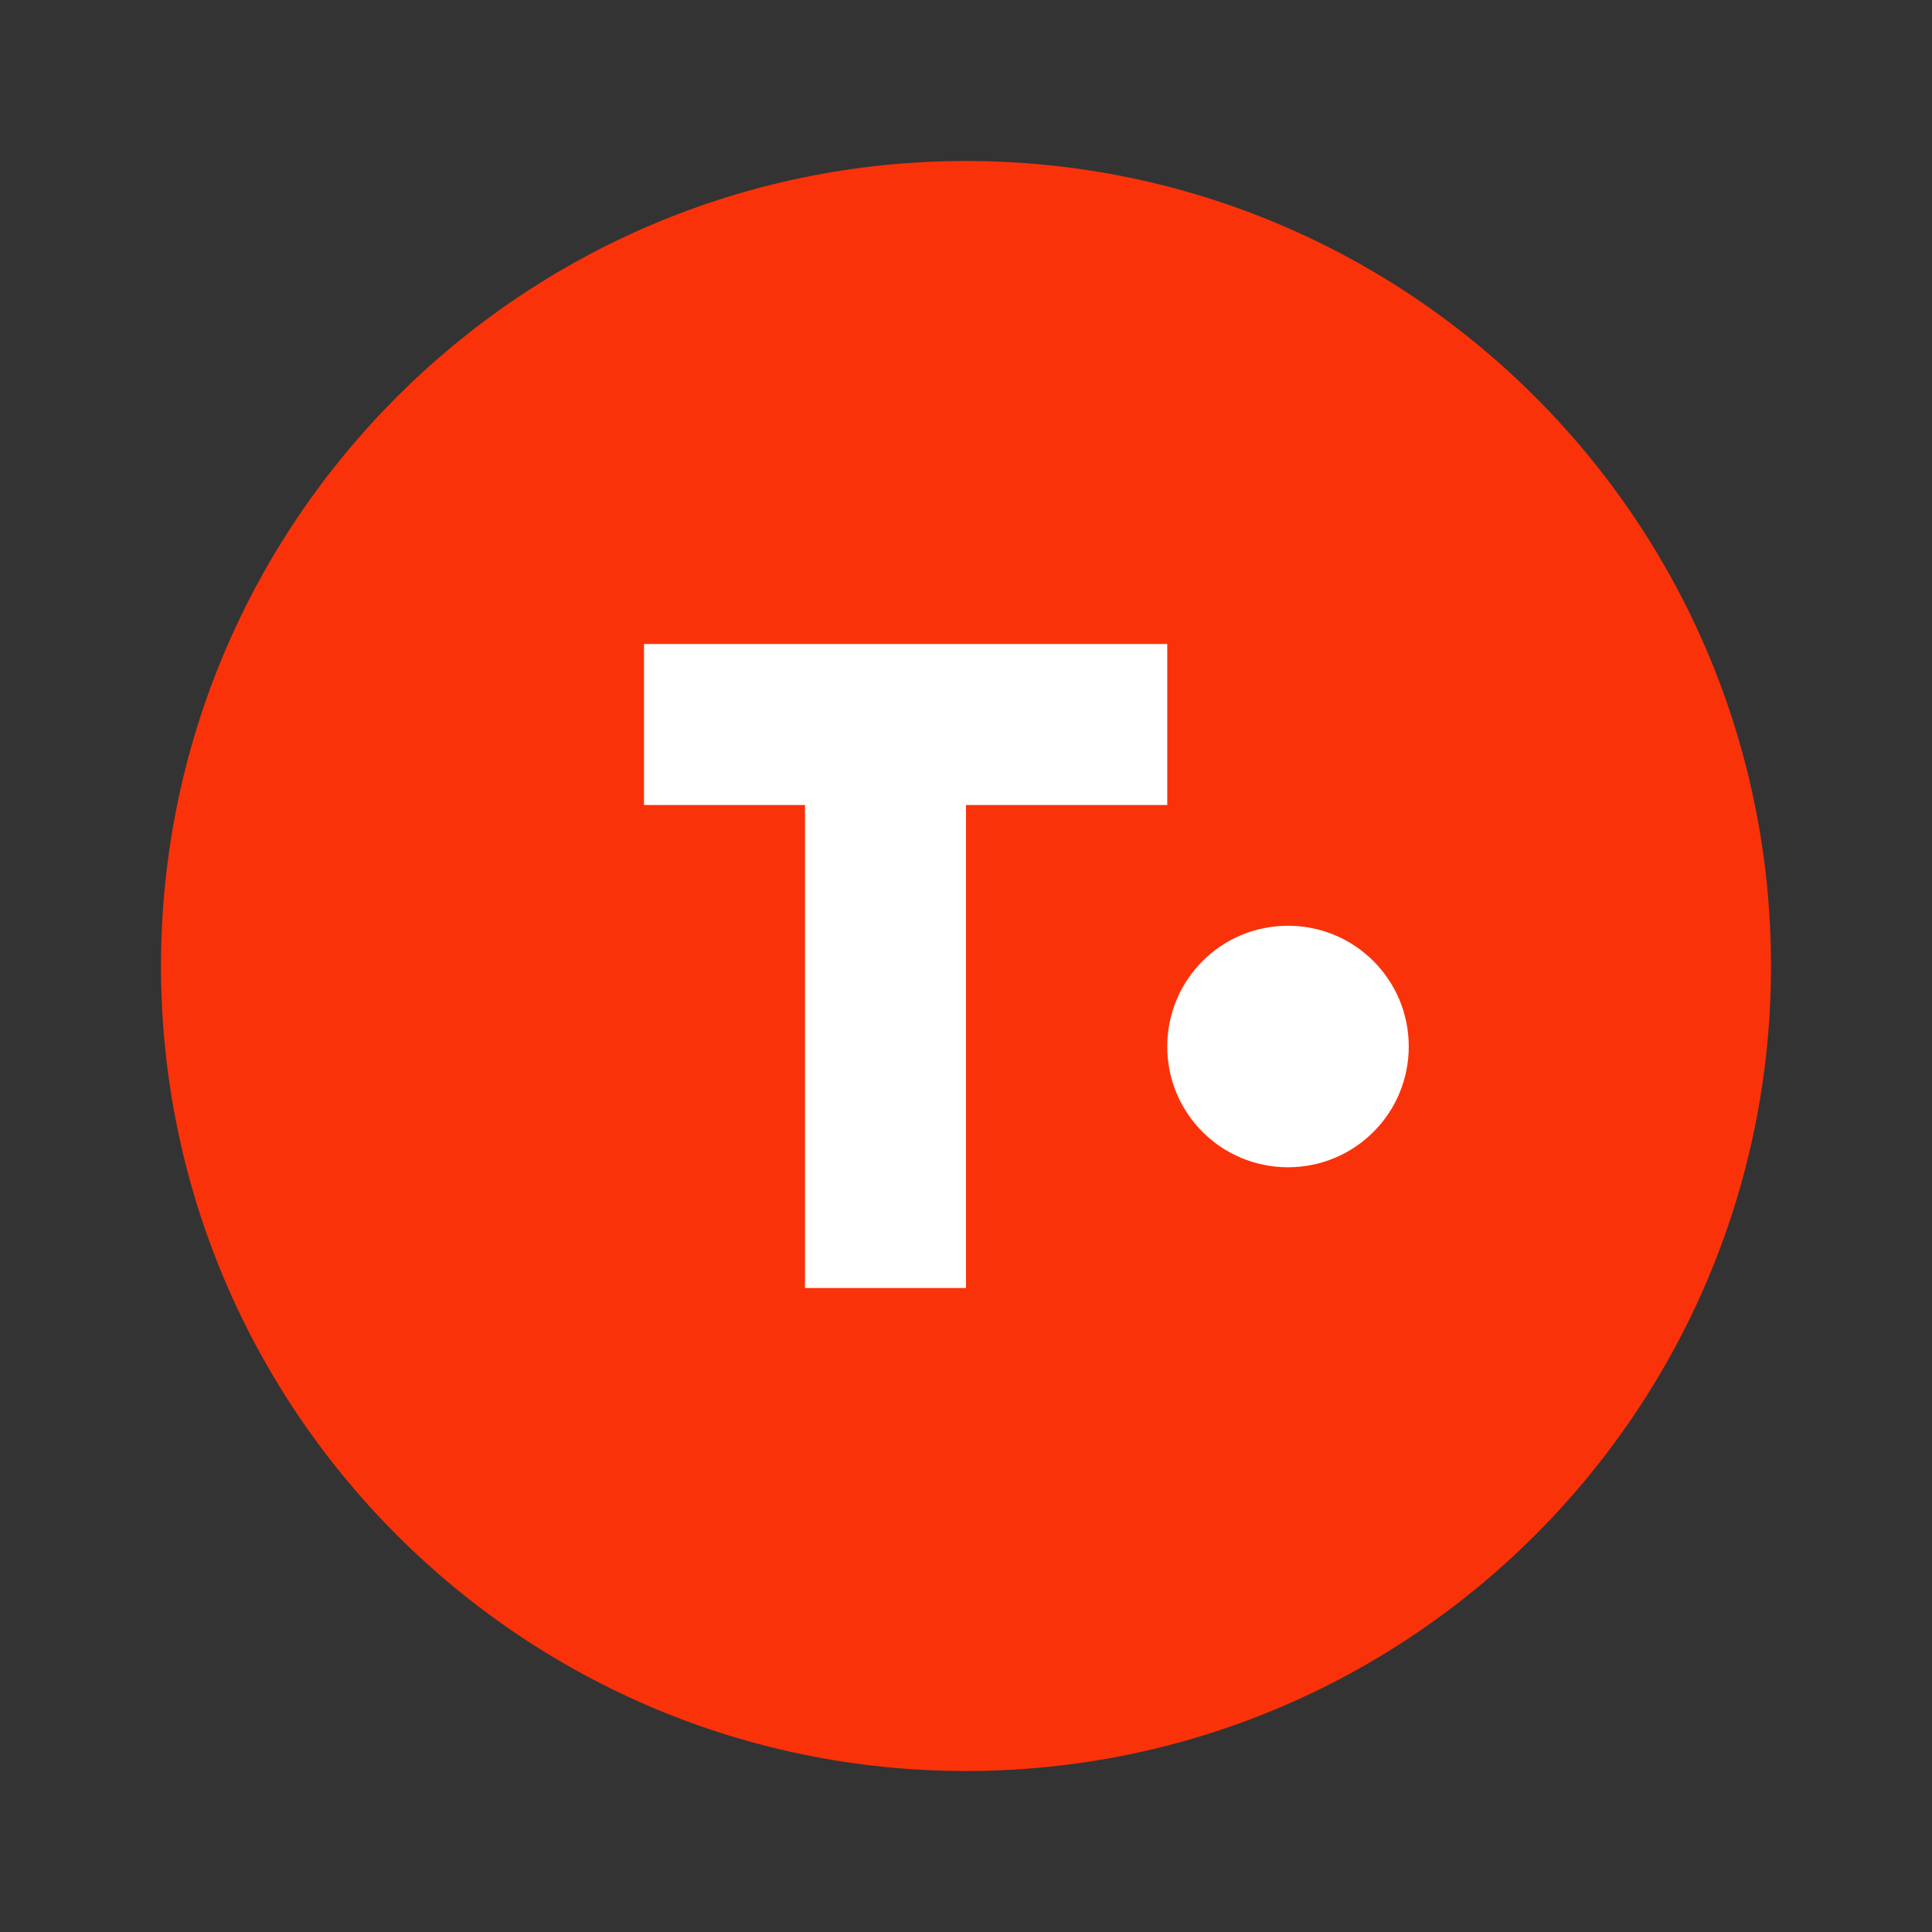 <svg width="24" height="24" viewBox="0 0 24 24" fill="none" xmlns="http://www.w3.org/2000/svg">
  <rect x="0" y="0" width="24" height="24" fill="#333333" stroke="none"/>
  <path d="M12 2C6.48 2 2 6.48 2 12C2 17.52 6.48 22 12 22C17.52 22 22 17.52 22 12C22 6.48 17.52 2 12 2Z" fill="#FA320A"/>
  <path d="M14.5 8L8 8V10H10V16H12V10H14.5V8Z" fill="white"/>
  <path d="M16 11.5C15.17 11.5 14.5 12.17 14.5 13C14.5 13.83 15.17 14.5 16 14.5C16.83 14.5 17.5 13.83 17.5 13C17.5 12.17 16.83 11.5 16 11.5Z" fill="white"/>
</svg> 